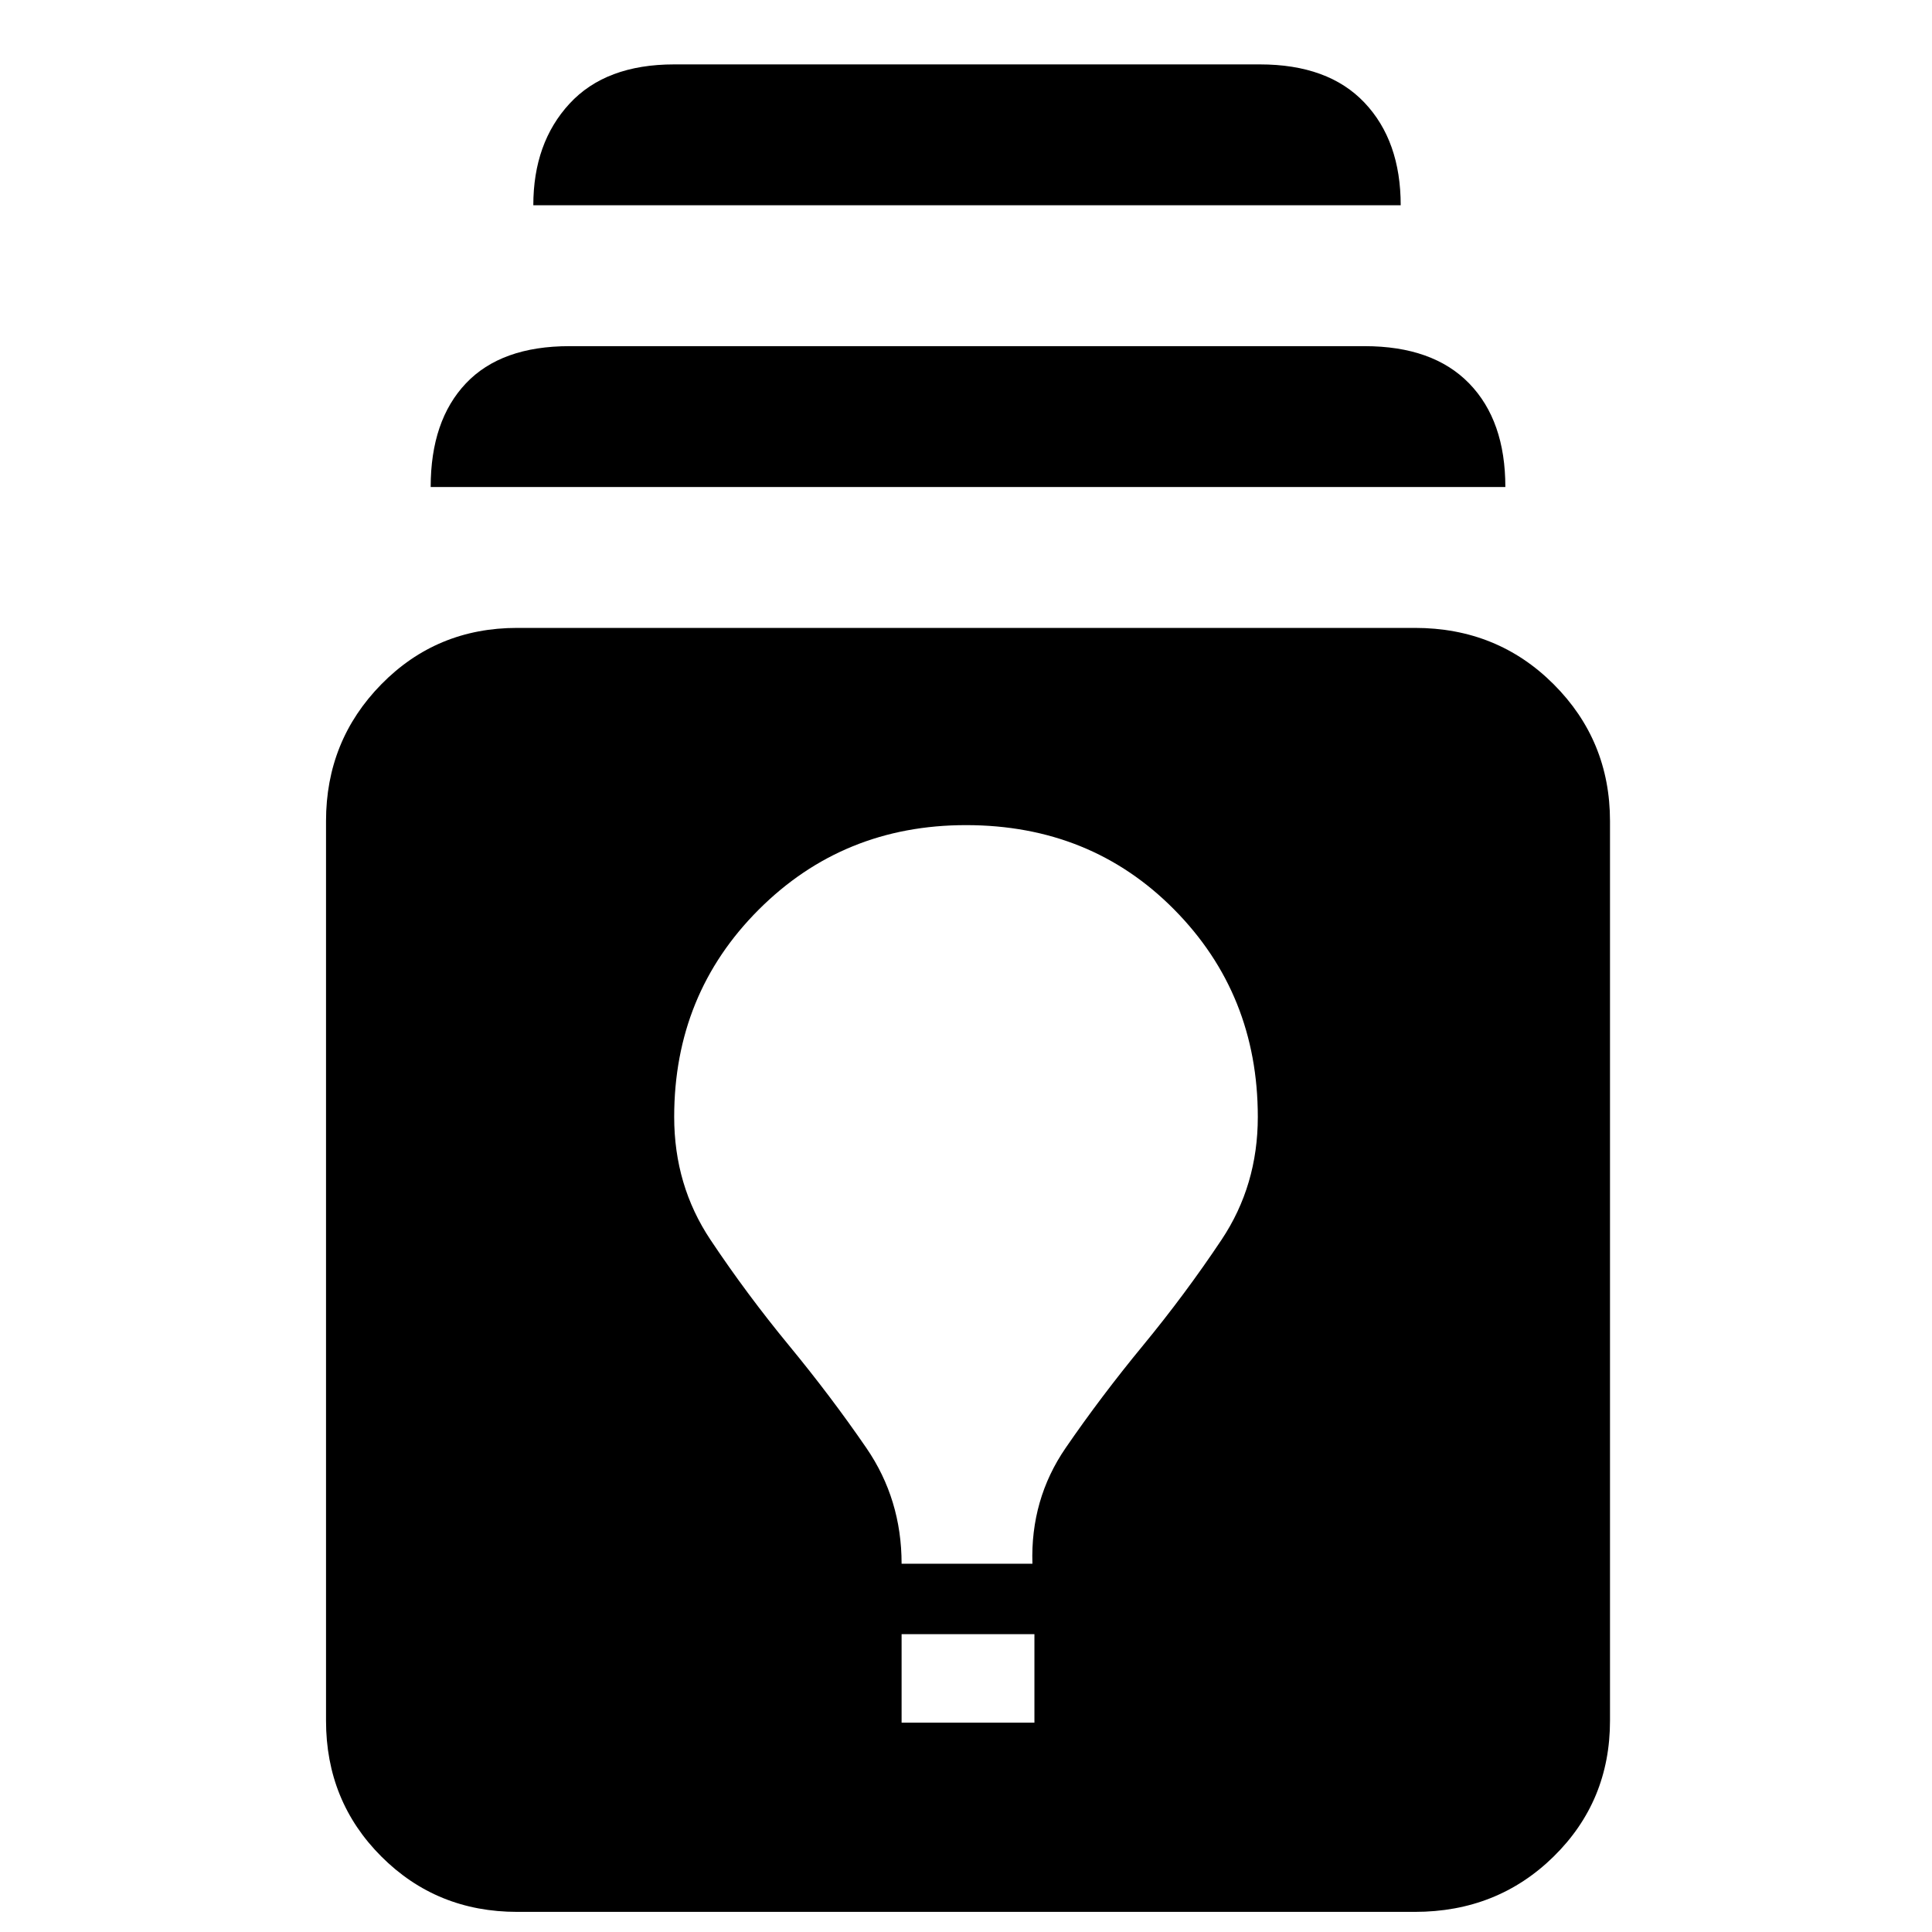 <svg xmlns="http://www.w3.org/2000/svg" height="48" width="48"><path d="M12.85 47.5q-2 0-3.375-1.375T8.1 42.75V20.4q0-2 1.375-3.4t3.375-1.4h22.3q2.05 0 3.45 1.4 1.4 1.4 1.4 3.4v22.35q0 2-1.4 3.375T35.15 47.5Zm9.55-4.7h3.3v-2.2h-3.3Zm0-3.95h3.25q-.05-1.6.825-2.875t1.925-2.55q1.05-1.275 1.95-2.625.9-1.35.9-3.05 0-3.05-2.075-5.15Q27.1 20.5 24 20.5q-3.05 0-5.15 2.1-2.1 2.1-2.1 5.15 0 1.7.9 3.05.9 1.35 1.95 2.625 1.05 1.275 1.925 2.55t.875 2.875ZM10.7 12.1q0-1.65.875-2.575.875-.925 2.575-.925H33.9q1.7 0 2.6.925.9.925.9 2.575Zm2.55-7q0-1.55.9-2.525.9-.975 2.6-.975H31.3q1.7 0 2.6.95.9.95.9 2.55Z"/></svg>